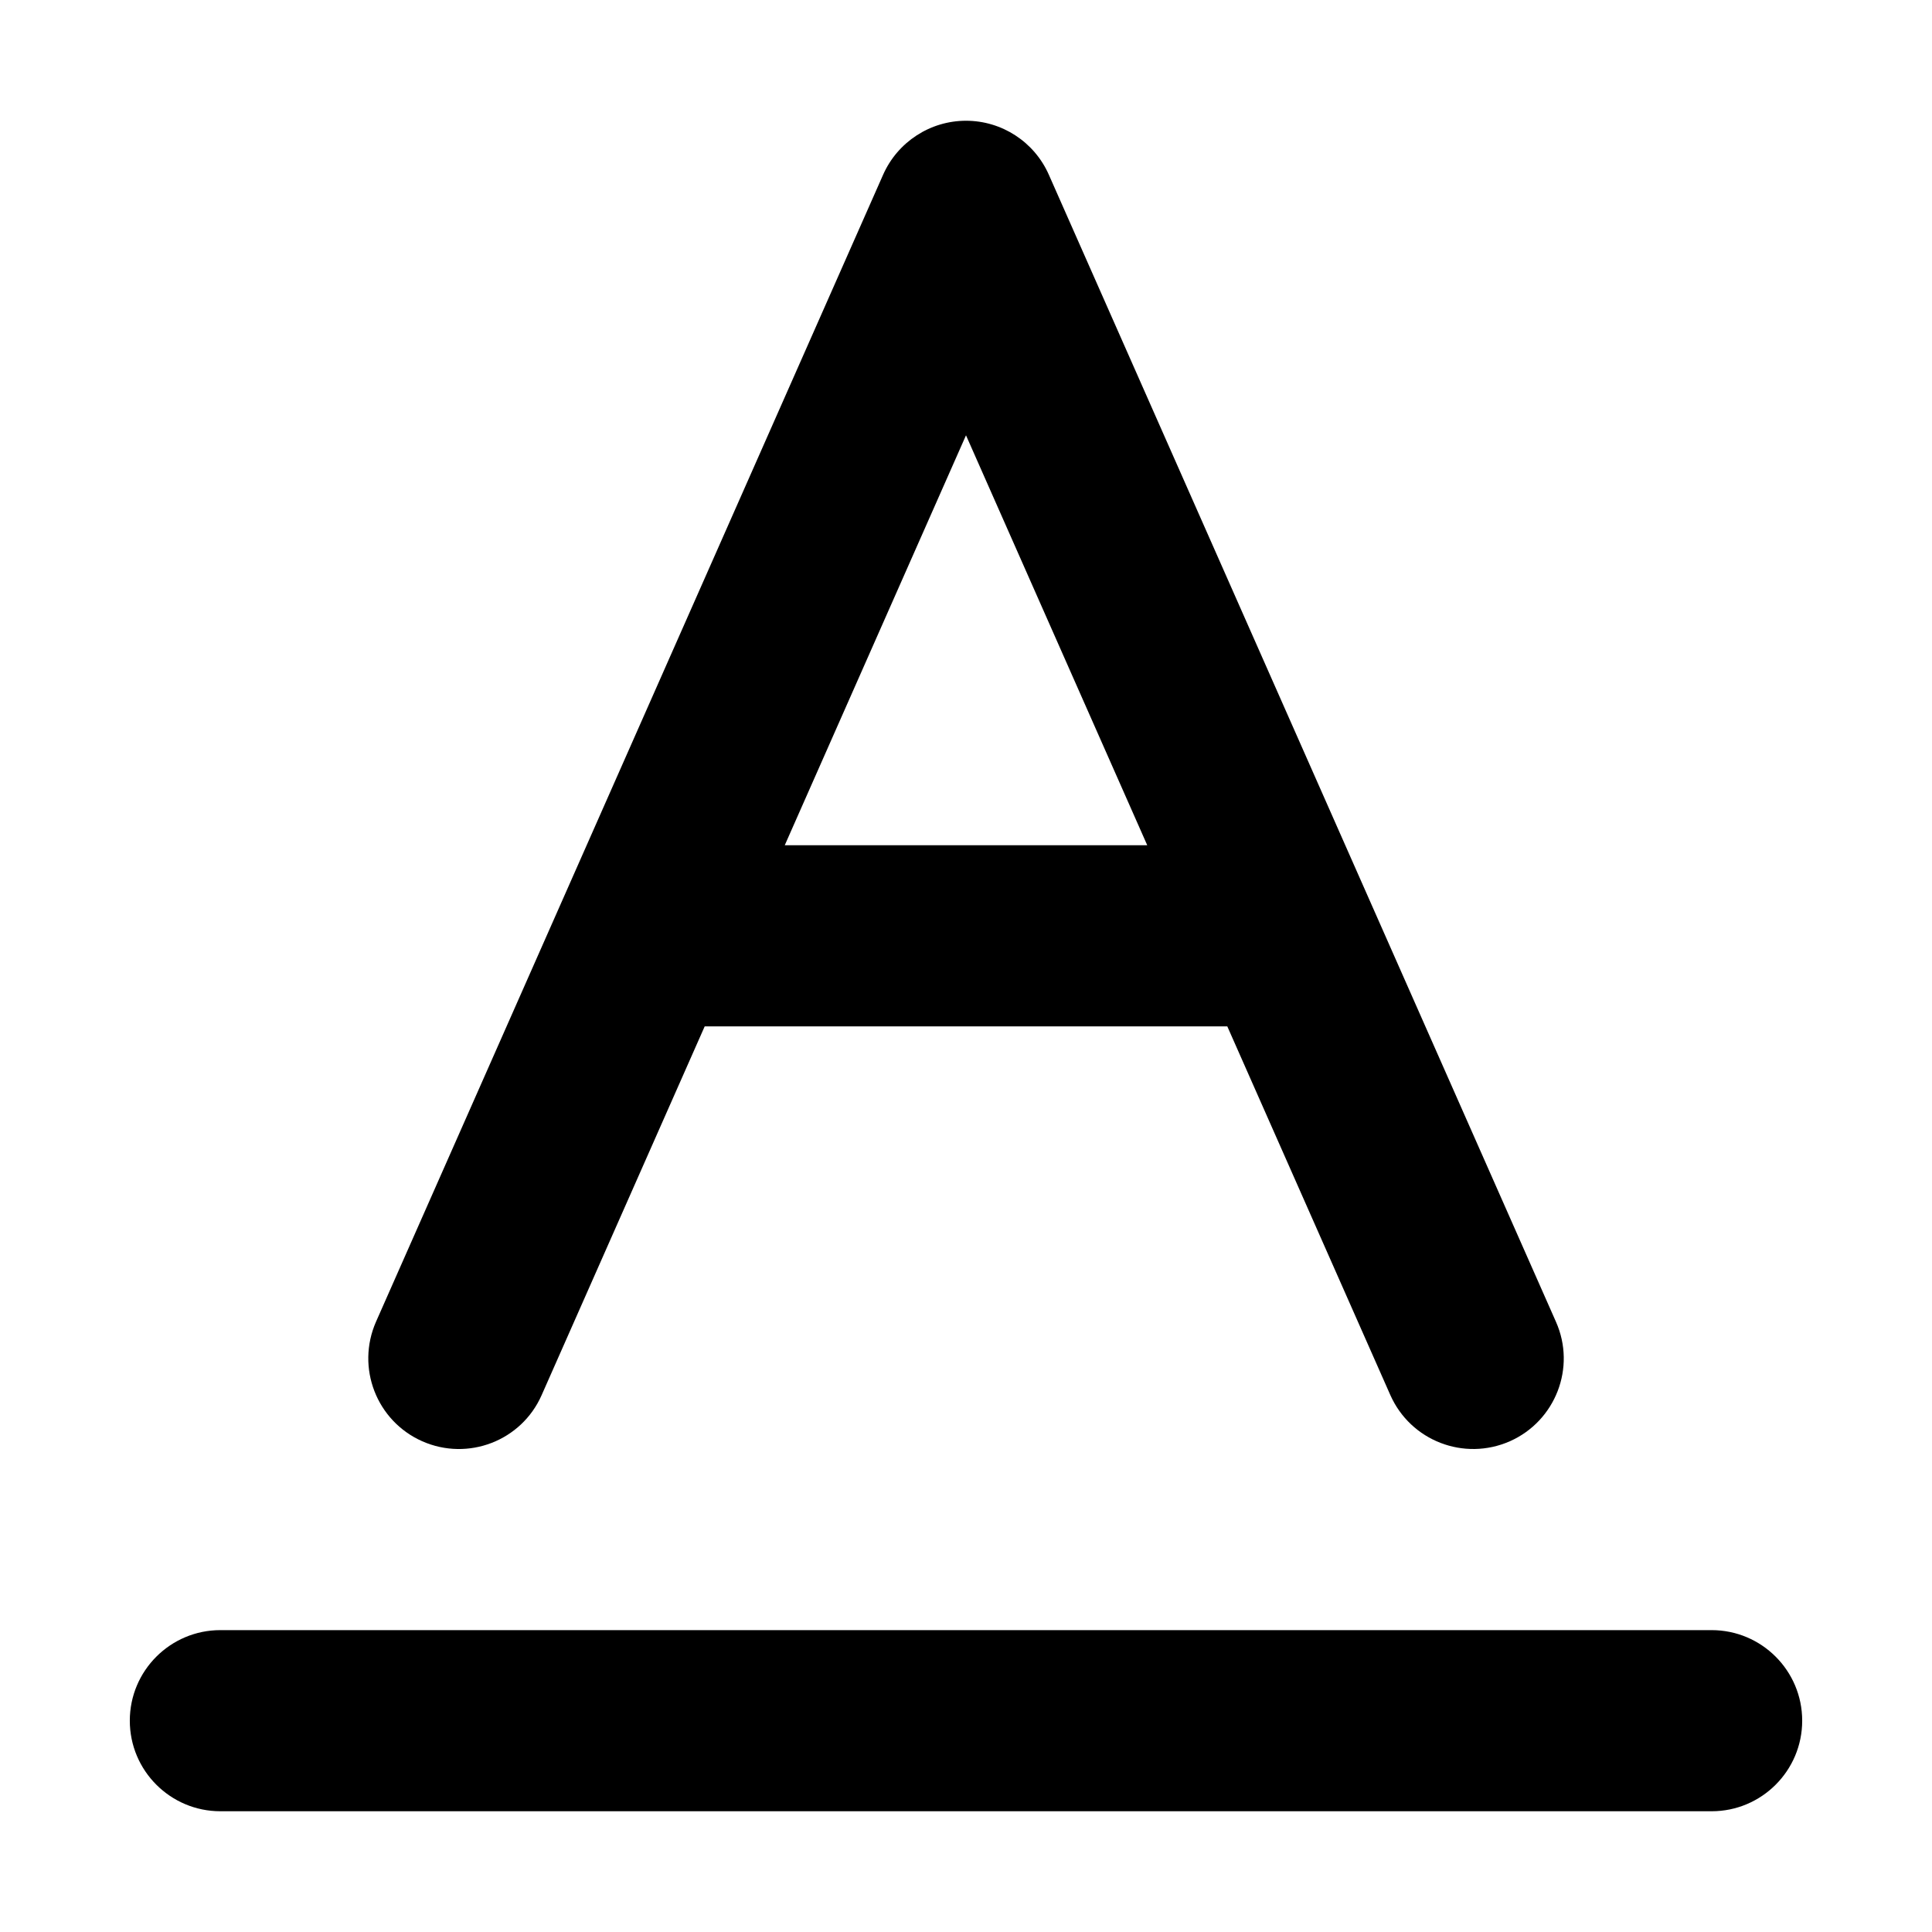 <svg xmlns="http://www.w3.org/2000/svg" viewBox="0 0 16 16"><path fill-rule="evenodd" d="M8 1c.297 0 .566.175.686.447l4.2 9.5c.168.379-.004.821-.382.989-.38.167-.822-.004-.99-.383l-1.35-3.053h-4.328l-1.35 3.053c-.167.38-.61.55-.989.383-.379-.168-.55-.61-.383-.99l4.2-9.5c.12-.27.389-.446.686-.446Zm0 2.605 1.501 3.395h-3.002l1.501-3.395Z"/><path d="M1.825 13.5c-.414 0-.75.336-.75.75s.336.75.75.75h12.35c.414 0 .75-.336.75-.75s-.336-.75-.75-.75h-12.35Z"/></svg>